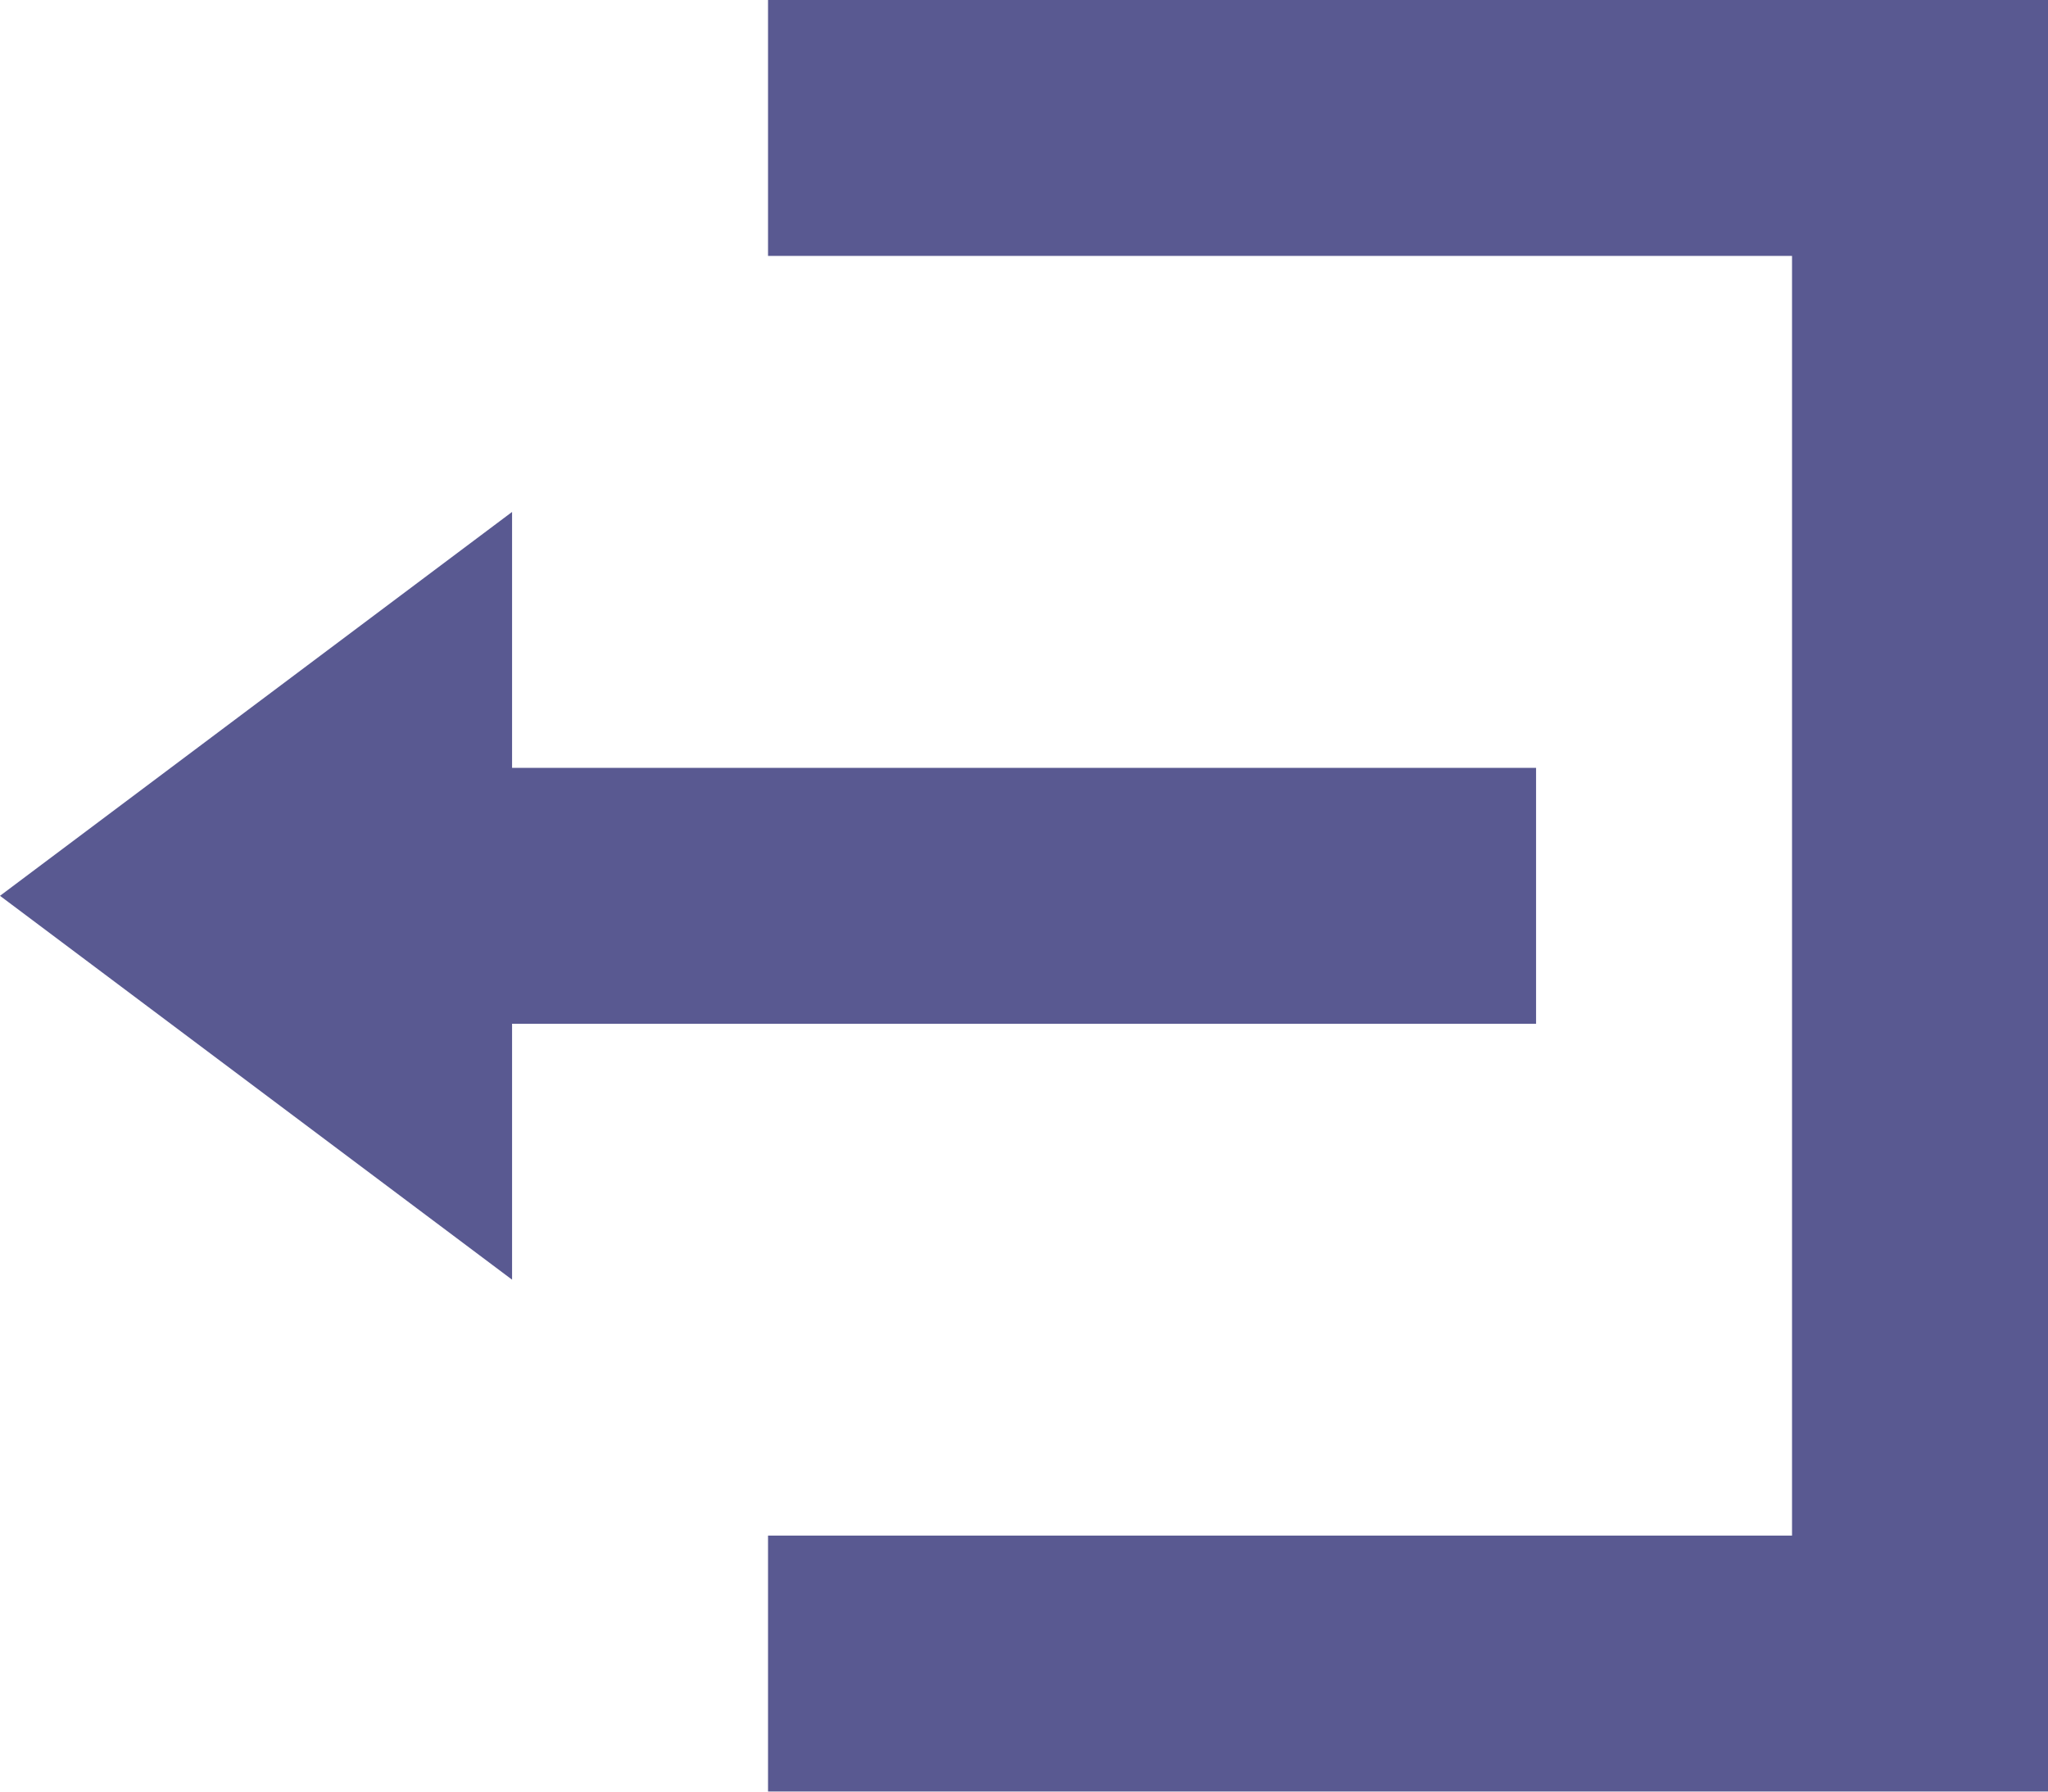 <svg id="Icon_open-account-logout" data-name="Icon open-account-logout" xmlns="http://www.w3.org/2000/svg" width="15.25" height="13.344" viewBox="0 0 15.25 13.344">
  <path id="Icon_open-account-logout-2" data-name="Icon open-account-logout" d="M5.719,0V1.906h7.625v9.531H5.719v1.906H15.25V0ZM3.813,3.813,0,6.672,3.813,9.531V7.625h7.625V5.719H3.813Z" fill="#595991"/>
</svg>
